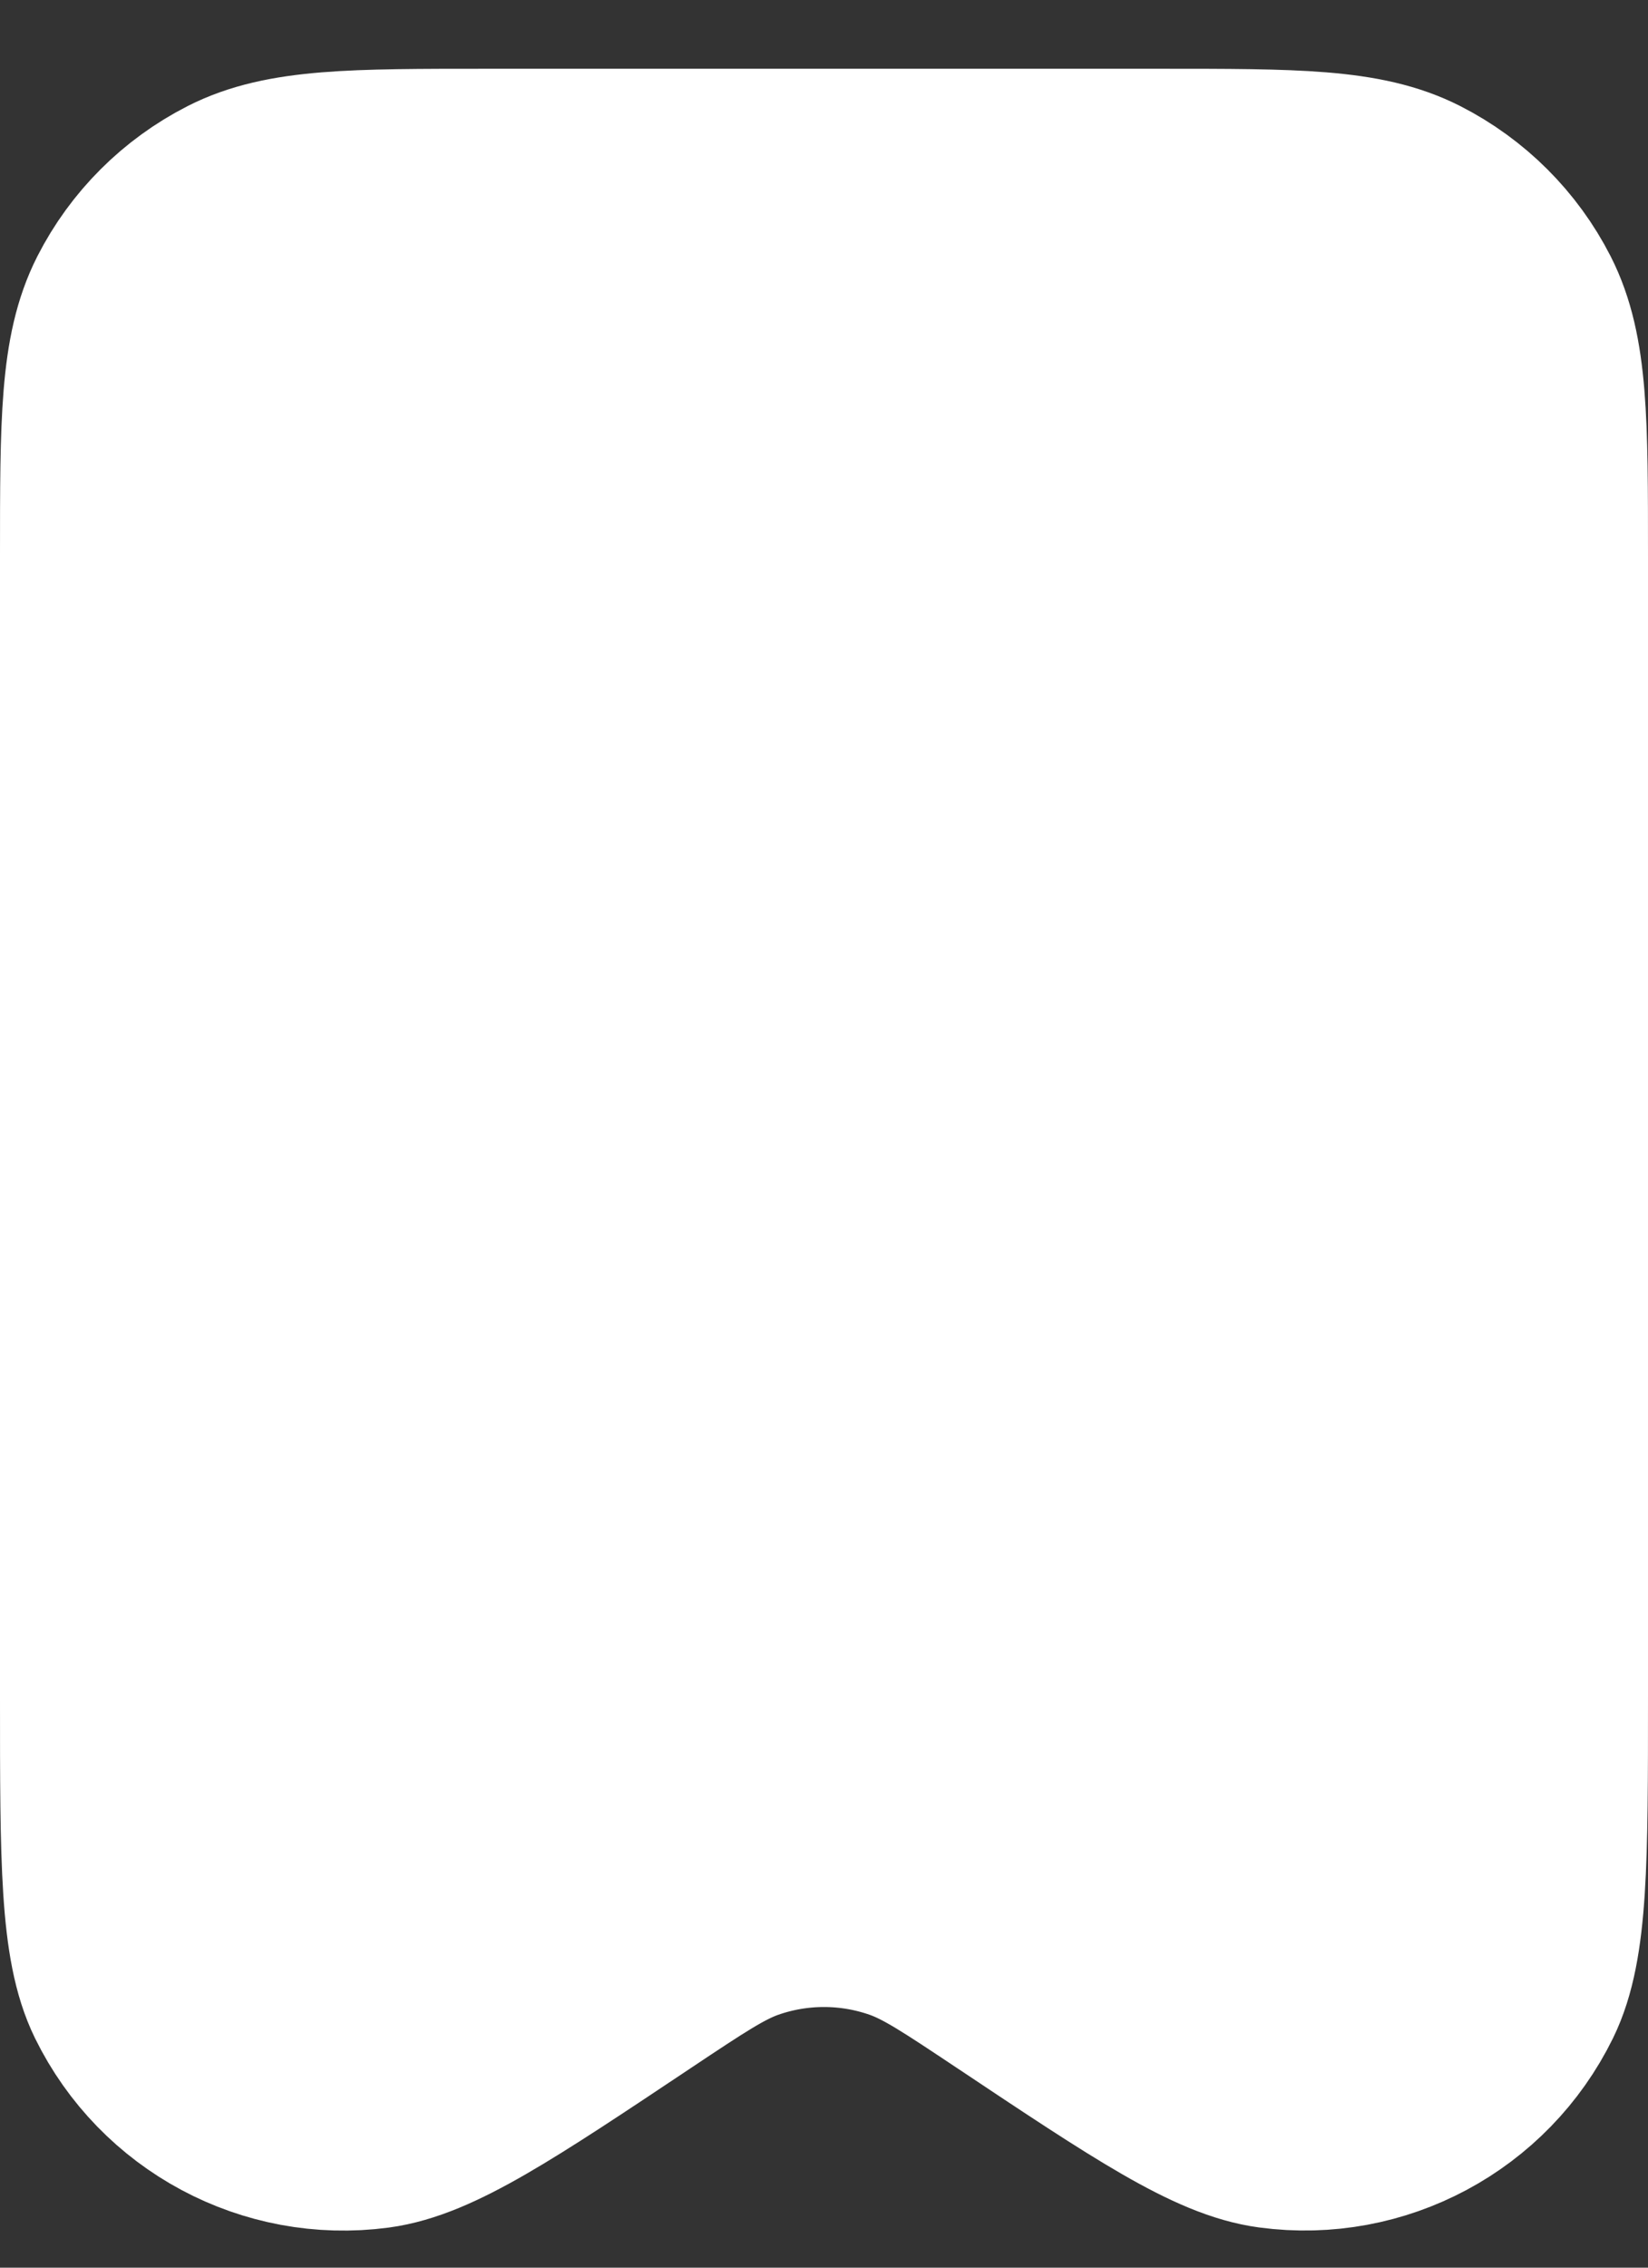<svg width="16" height="22" viewBox="0 0 16 22" fill="none" xmlns="http://www.w3.org/2000/svg">
<rect x="0" y="0" width="16" height="22" fill="#333333" stroke="none"/>
<path d="M1 5.4V16.466C1 18.054 1 18.848 1.238 19.334C1.68 20.234 2.647 20.752 3.641 20.62C4.177 20.548 4.838 20.108 6.159 19.227L6.162 19.225C6.686 18.876 6.948 18.701 7.222 18.604C7.725 18.427 8.274 18.427 8.777 18.604C9.052 18.701 9.314 18.877 9.84 19.227C11.161 20.108 11.823 20.548 12.359 20.619C13.353 20.752 14.32 20.234 14.762 19.334C15 18.848 15 18.054 15 16.466V5.396C15 4.092 15 3.439 14.746 2.94C14.522 2.501 14.164 2.145 13.725 1.921C13.226 1.667 12.574 1.667 11.267 1.667H4.734C3.427 1.667 2.773 1.667 2.274 1.921C1.835 2.145 1.478 2.501 1.254 2.94C1 3.44 1 4.093 1 5.4Z" fill="white" stroke="white" stroke-width="2" stroke-linecap="round" stroke-linejoin="round"/>
</svg>
